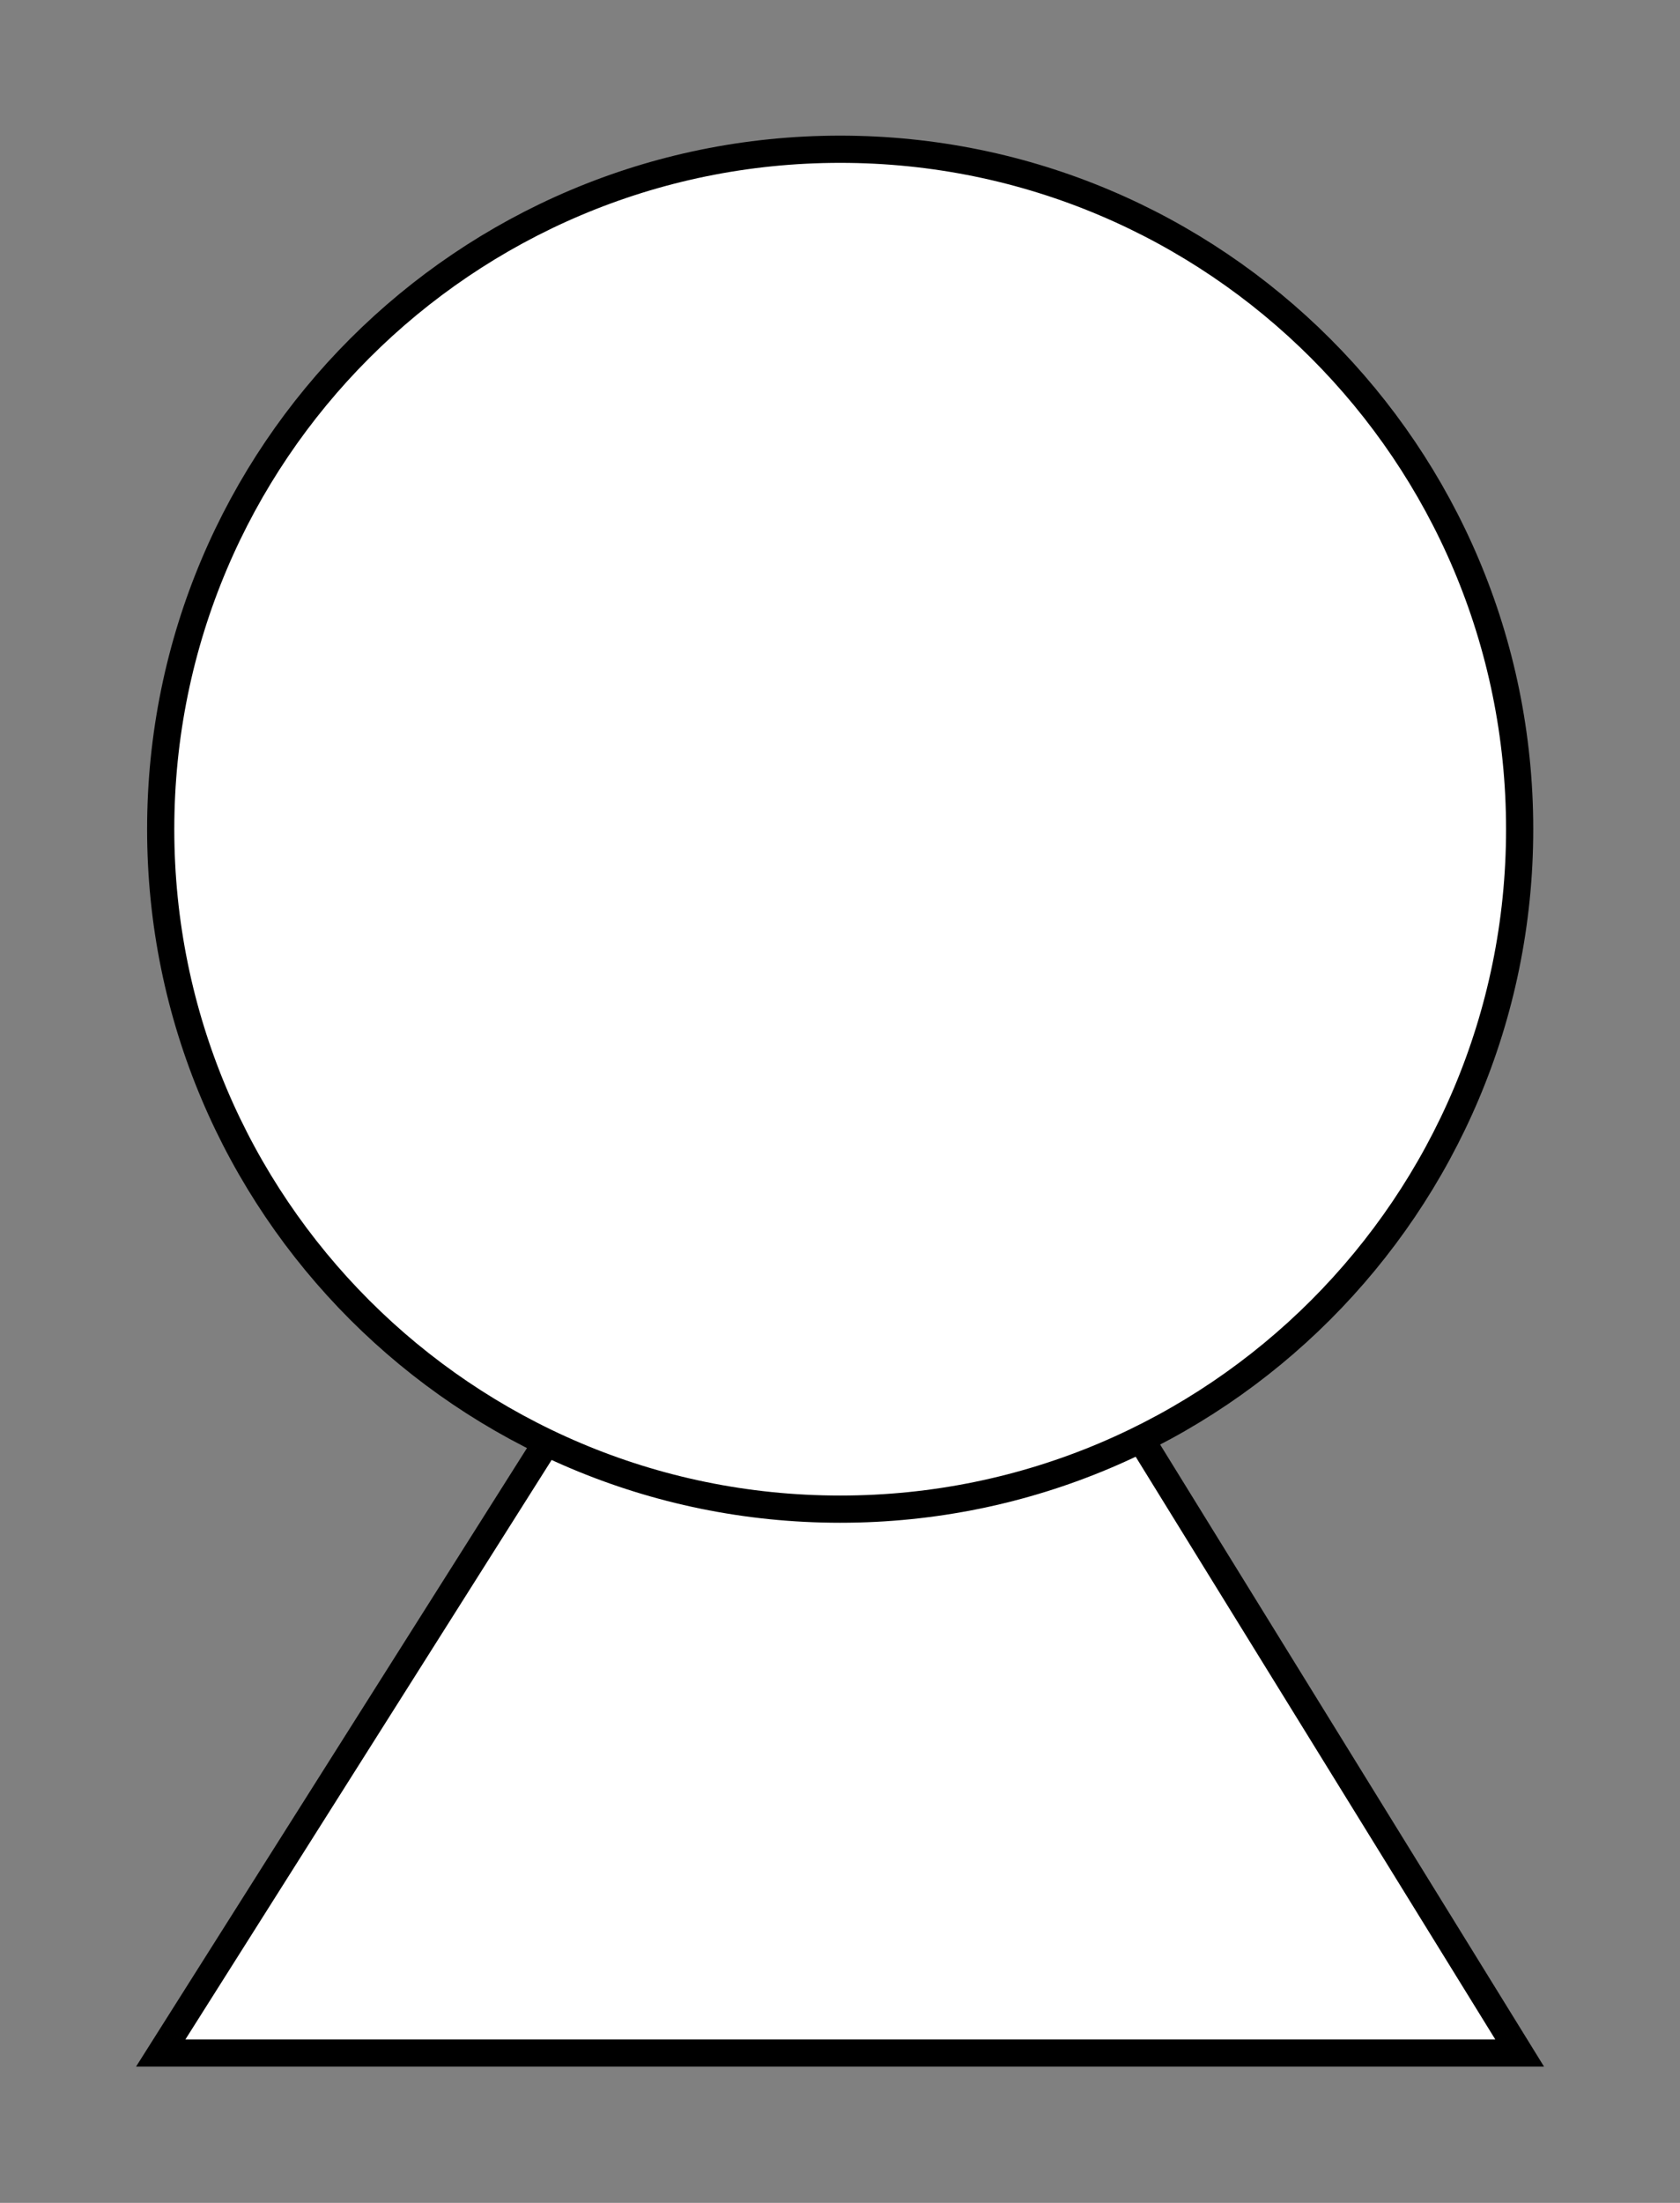 <?xml version="1.0" encoding="UTF-8" standalone="no"?>
<!-- Created with Inkscape (http://www.inkscape.org/) -->

<svg
   xmlns:dc="http://purl.org/dc/elements/1.1/"
   xmlns:cc="http://creativecommons.org/ns#"
   xmlns:rdf="http://www.w3.org/1999/02/22-rdf-syntax-ns#"
   xmlns:svg="http://www.w3.org/2000/svg"
   xmlns="http://www.w3.org/2000/svg"
   xmlns:sodipodi="http://sodipodi.sourceforge.net/DTD/sodipodi-0.dtd"
   xmlns:inkscape="http://www.inkscape.org/namespaces/inkscape"
   width="43.805"
   height="57.399"
   id="svg2"
   sodipodi:version="0.32"
   inkscape:version="0.48.5 r10040"
   sodipodi:docname="新規ドキュメント 2"
   version="1.0">
  <rect width="100%" height="100%" fill="#808080" stroke="none"/>
  <defs
     id="defs4">
    <inkscape:path-effect
       effect="spiro"
       id="path-effect3550"
       is_visible="true" />
  </defs>
  <sodipodi:namedview
     id="base"
     pagecolor="#ffffff"
     bordercolor="#666666"
     borderopacity="1.0"
     inkscape:pageopacity="0.0"
     inkscape:pageshadow="2"
     inkscape:zoom="3.4507467"
     inkscape:cx="68.636248"
     inkscape:cy="19.673372"
     inkscape:document-units="mm"
     inkscape:current-layer="layer1"
     inkscape:window-width="1920"
     inkscape:window-height="1017"
     inkscape:window-x="-8"
     inkscape:window-y="-8"
     width="12.8cm"
     height="9.6cm"
     units="mm"
     showgrid="true"
     grid_units="mm"
     inkscape:object-paths="false"
     inkscape:grid-points="true"
     inkscape:grid-bbox="true"
     inkscape:guide-points="true"
     showguides="true"
     inkscape:guide-bbox="true"
     inkscape:snap-global="false"
     fit-margin-top="1"
     fit-margin-left="1"
     fit-margin-right="1"
     fit-margin-bottom="1"
     inkscape:window-maximized="1">
    <sodipodi:guide
       orientation="vertical"
       position="-10.199,-194.521"
       id="guide3573" />
    <sodipodi:guide
       orientation="horizontal"
       position="-66.675,-183.485"
       id="guide3579" />
    <sodipodi:guide
       orientation="horizontal"
       position="-66.675,-170.502"
       id="guide3886" />
    <sodipodi:guide
       orientation="horizontal"
       position="-66.675,91.108"
       id="guide3988" />
    <sodipodi:guide
       orientation="horizontal"
       position="-66.675,108.635"
       id="guide4081" />
    <inkscape:grid
       id="GridFromPre046Settings"
       type="xygrid"
       originx="-18.817mm"
       originy="-54.898mm"
       spacingx="2mm"
       spacingy="2mm"
       color="#3f3fff"
       empcolor="#3f3fff"
       opacity="0.15"
       empopacity="0.38"
       empspacing="5"
       units="mm"
       visible="true"
       enabled="true"
       snapvisiblegridlinesonly="true" />
  </sodipodi:namedview>
  <g
     inkscape:label="Layer 1"
     inkscape:groupmode="layer"
     id="layer1"
     transform="translate(-66.675,-786.269)">
    <g
       id="g4320">
      <path
         sodipodi:nodetypes="cccc"
         inkscape:connector-curvature="0"
         inkscape:original-d="m 88.793368,811.41732 -17.92723,28.34645 35.433072,0 z"
         inkscape:path-effect="#path-effect3550"
         id="path3548"
         d="m 88.793,811.417 -17.927,28.346 35.433,0 -17.506,-28.346"
         style="fill:#ffffff;fill-opacity:1;stroke:#000000;stroke-width:0.709;stroke-linecap:butt;stroke-linejoin:miter;stroke-miterlimit:4;stroke-opacity:1;stroke-dasharray:none" />
      <path
         transform="translate(-4.149475e-6,698.032)"
         d="m 106.299,109.843 c 0,9.785 -7.932,17.717 -17.717,17.717 -9.785,0 -17.717,-7.932 -17.717,-17.717 0,-9.785 7.932,-17.717 17.717,-17.717 9.785,0 17.717,7.932 17.717,17.717 z"
         sodipodi:ry="17.716536"
         sodipodi:rx="17.716536"
         sodipodi:cy="109.84251"
         sodipodi:cx="88.58268"
         id="path3546"
         style="fill:#ffffff;fill-opacity:1;fill-rule:nonzero;stroke:#000000;stroke-width:0.709;stroke-linecap:butt;stroke-linejoin:miter;stroke-miterlimit:4;stroke-opacity:1;stroke-dasharray:none;stroke-dashoffset:0"
         sodipodi:type="arc" />
    </g>
  </g>
</svg>

